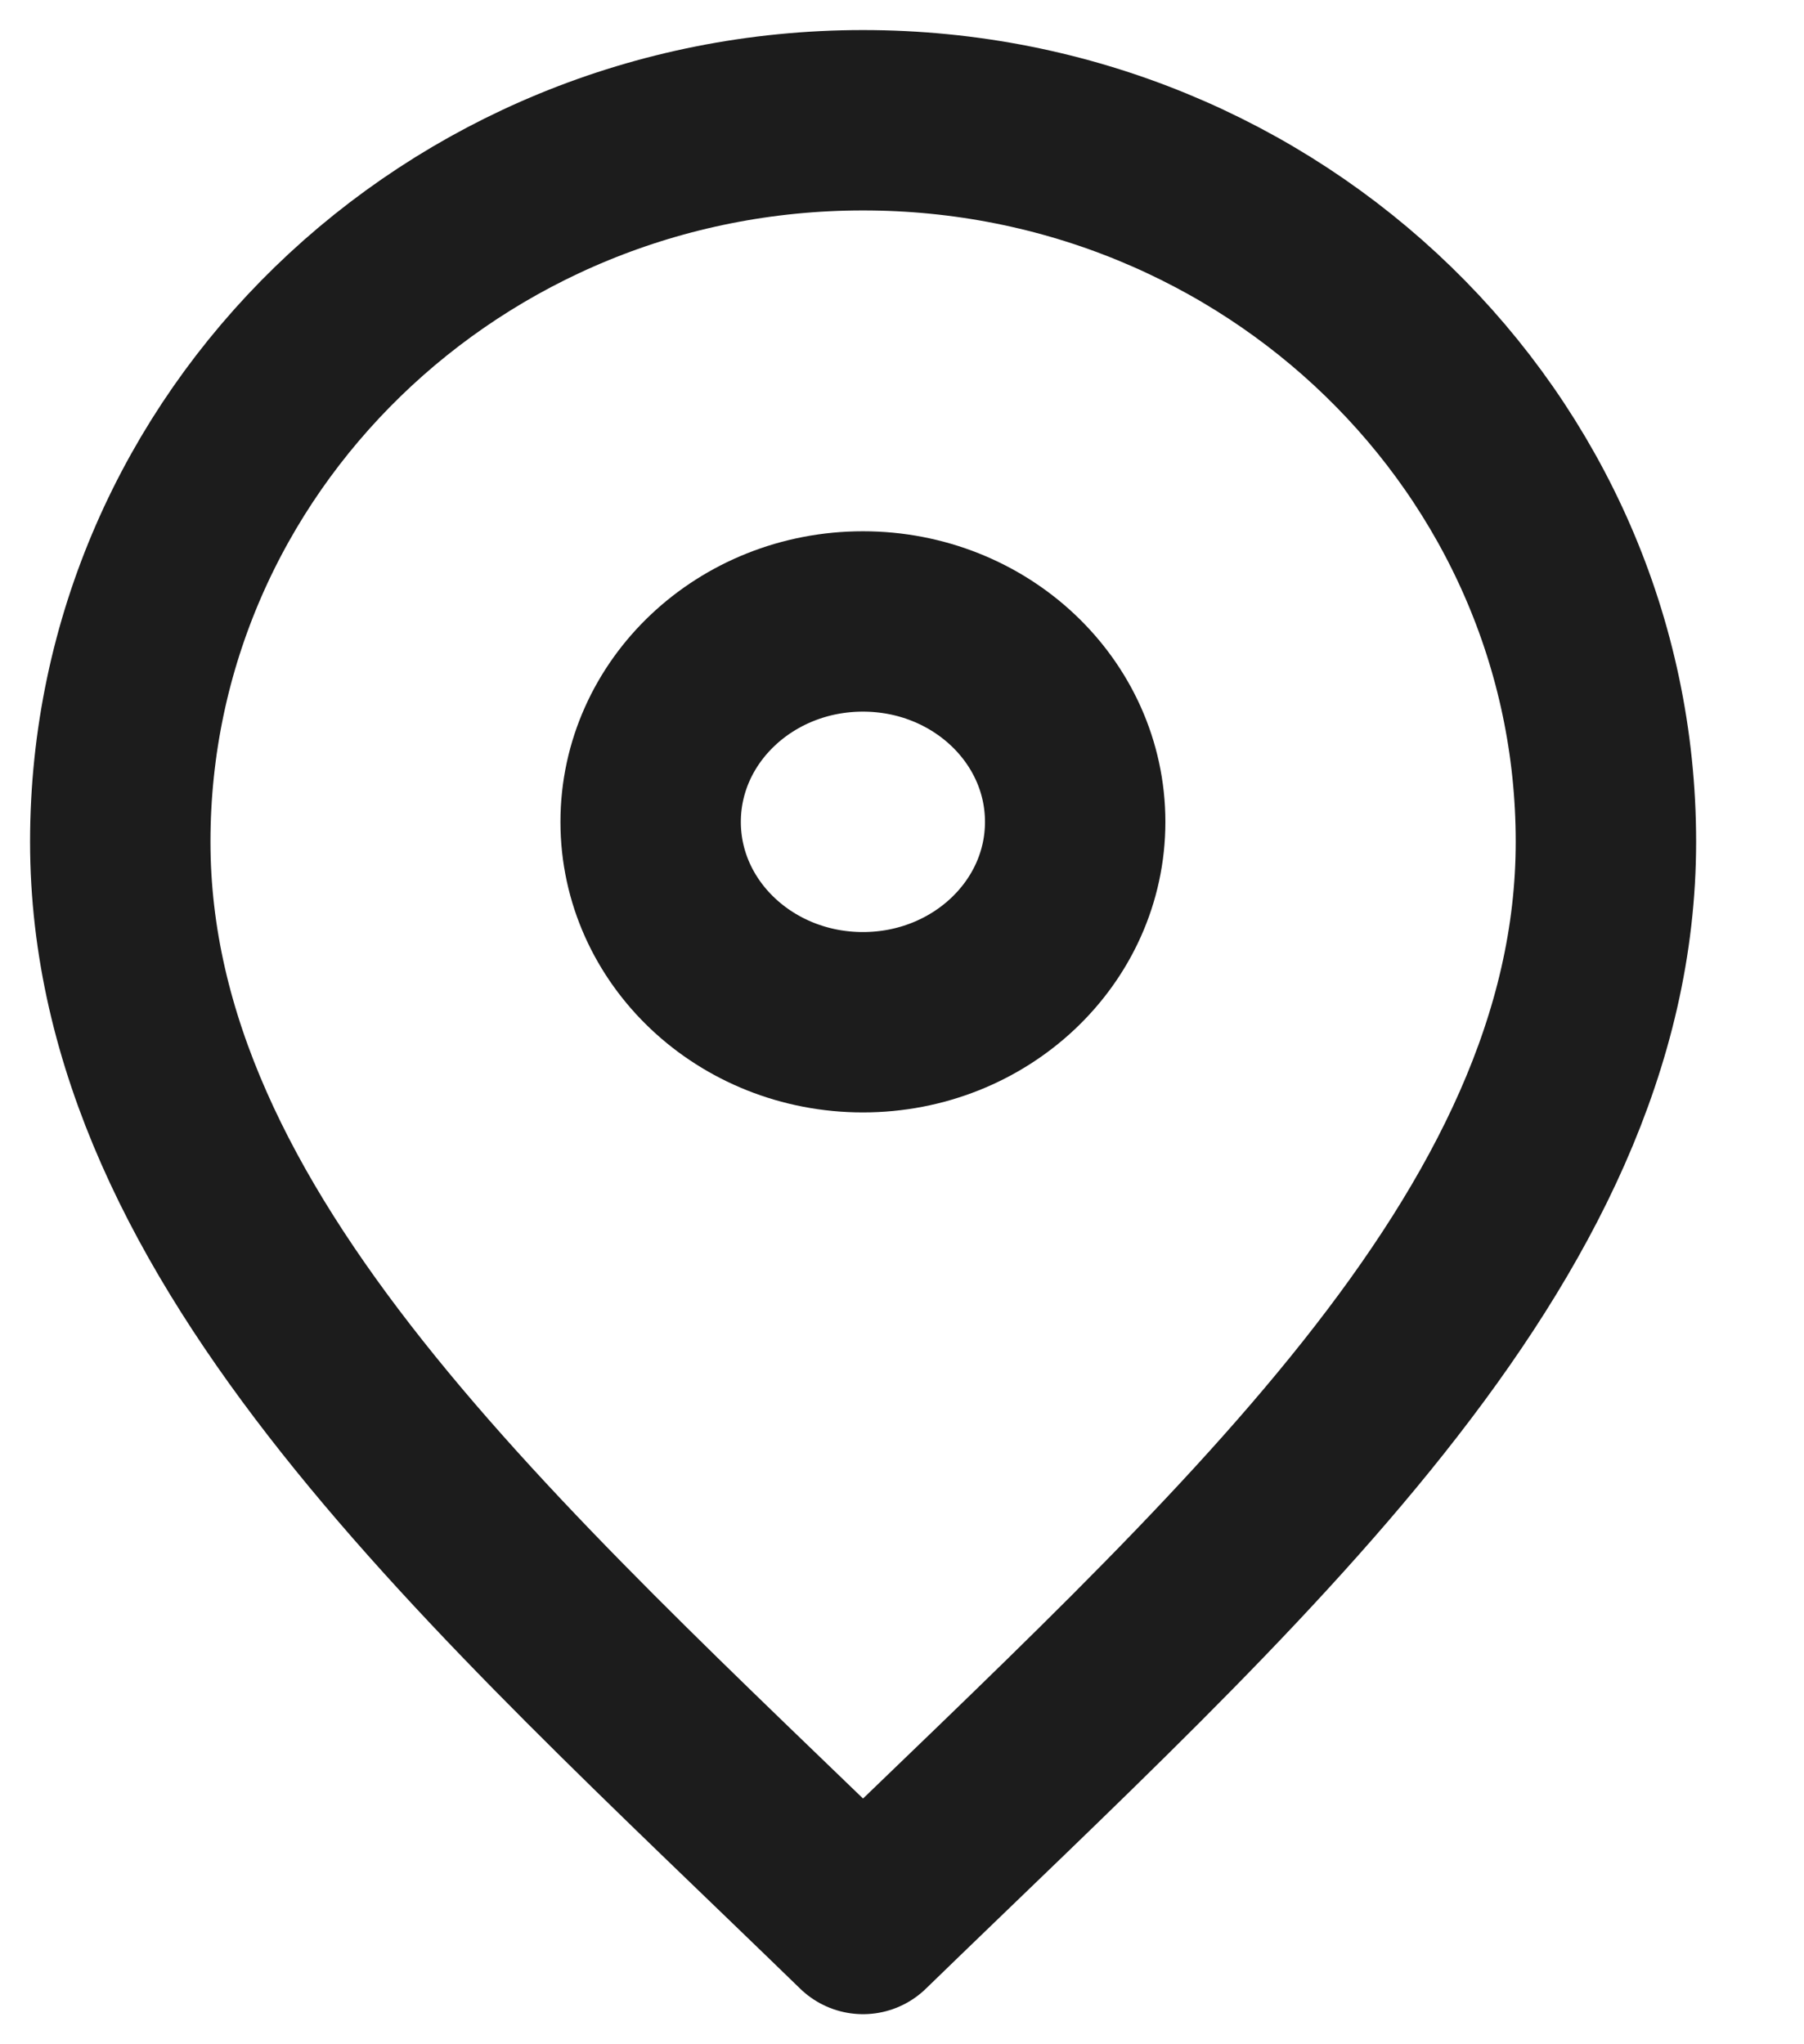 <svg width="15" height="17" viewBox="0 0 15 17" fill="none" xmlns="http://www.w3.org/2000/svg">
<path d="M7.176 16C10.265 13 13.353 10.314 13.353 7C13.353 3.686 10.588 1 7.176 1C3.765 1 1 3.686 1 7C1 10.314 4.088 13 7.176 16Z" stroke="#1C1C1C" stroke-width="1.5" stroke-linecap="round" stroke-linejoin="round"/>
<path d="M7.175 8.501C8.15 8.501 8.94 7.755 8.94 6.835C8.94 5.914 8.15 5.168 7.175 5.168C6.2 5.168 5.41 5.914 5.41 6.835C5.41 7.755 6.2 8.501 7.175 8.501Z" stroke="#1C1C1C" stroke-width="1.5" stroke-linecap="round" stroke-linejoin="round"/>
</svg>
